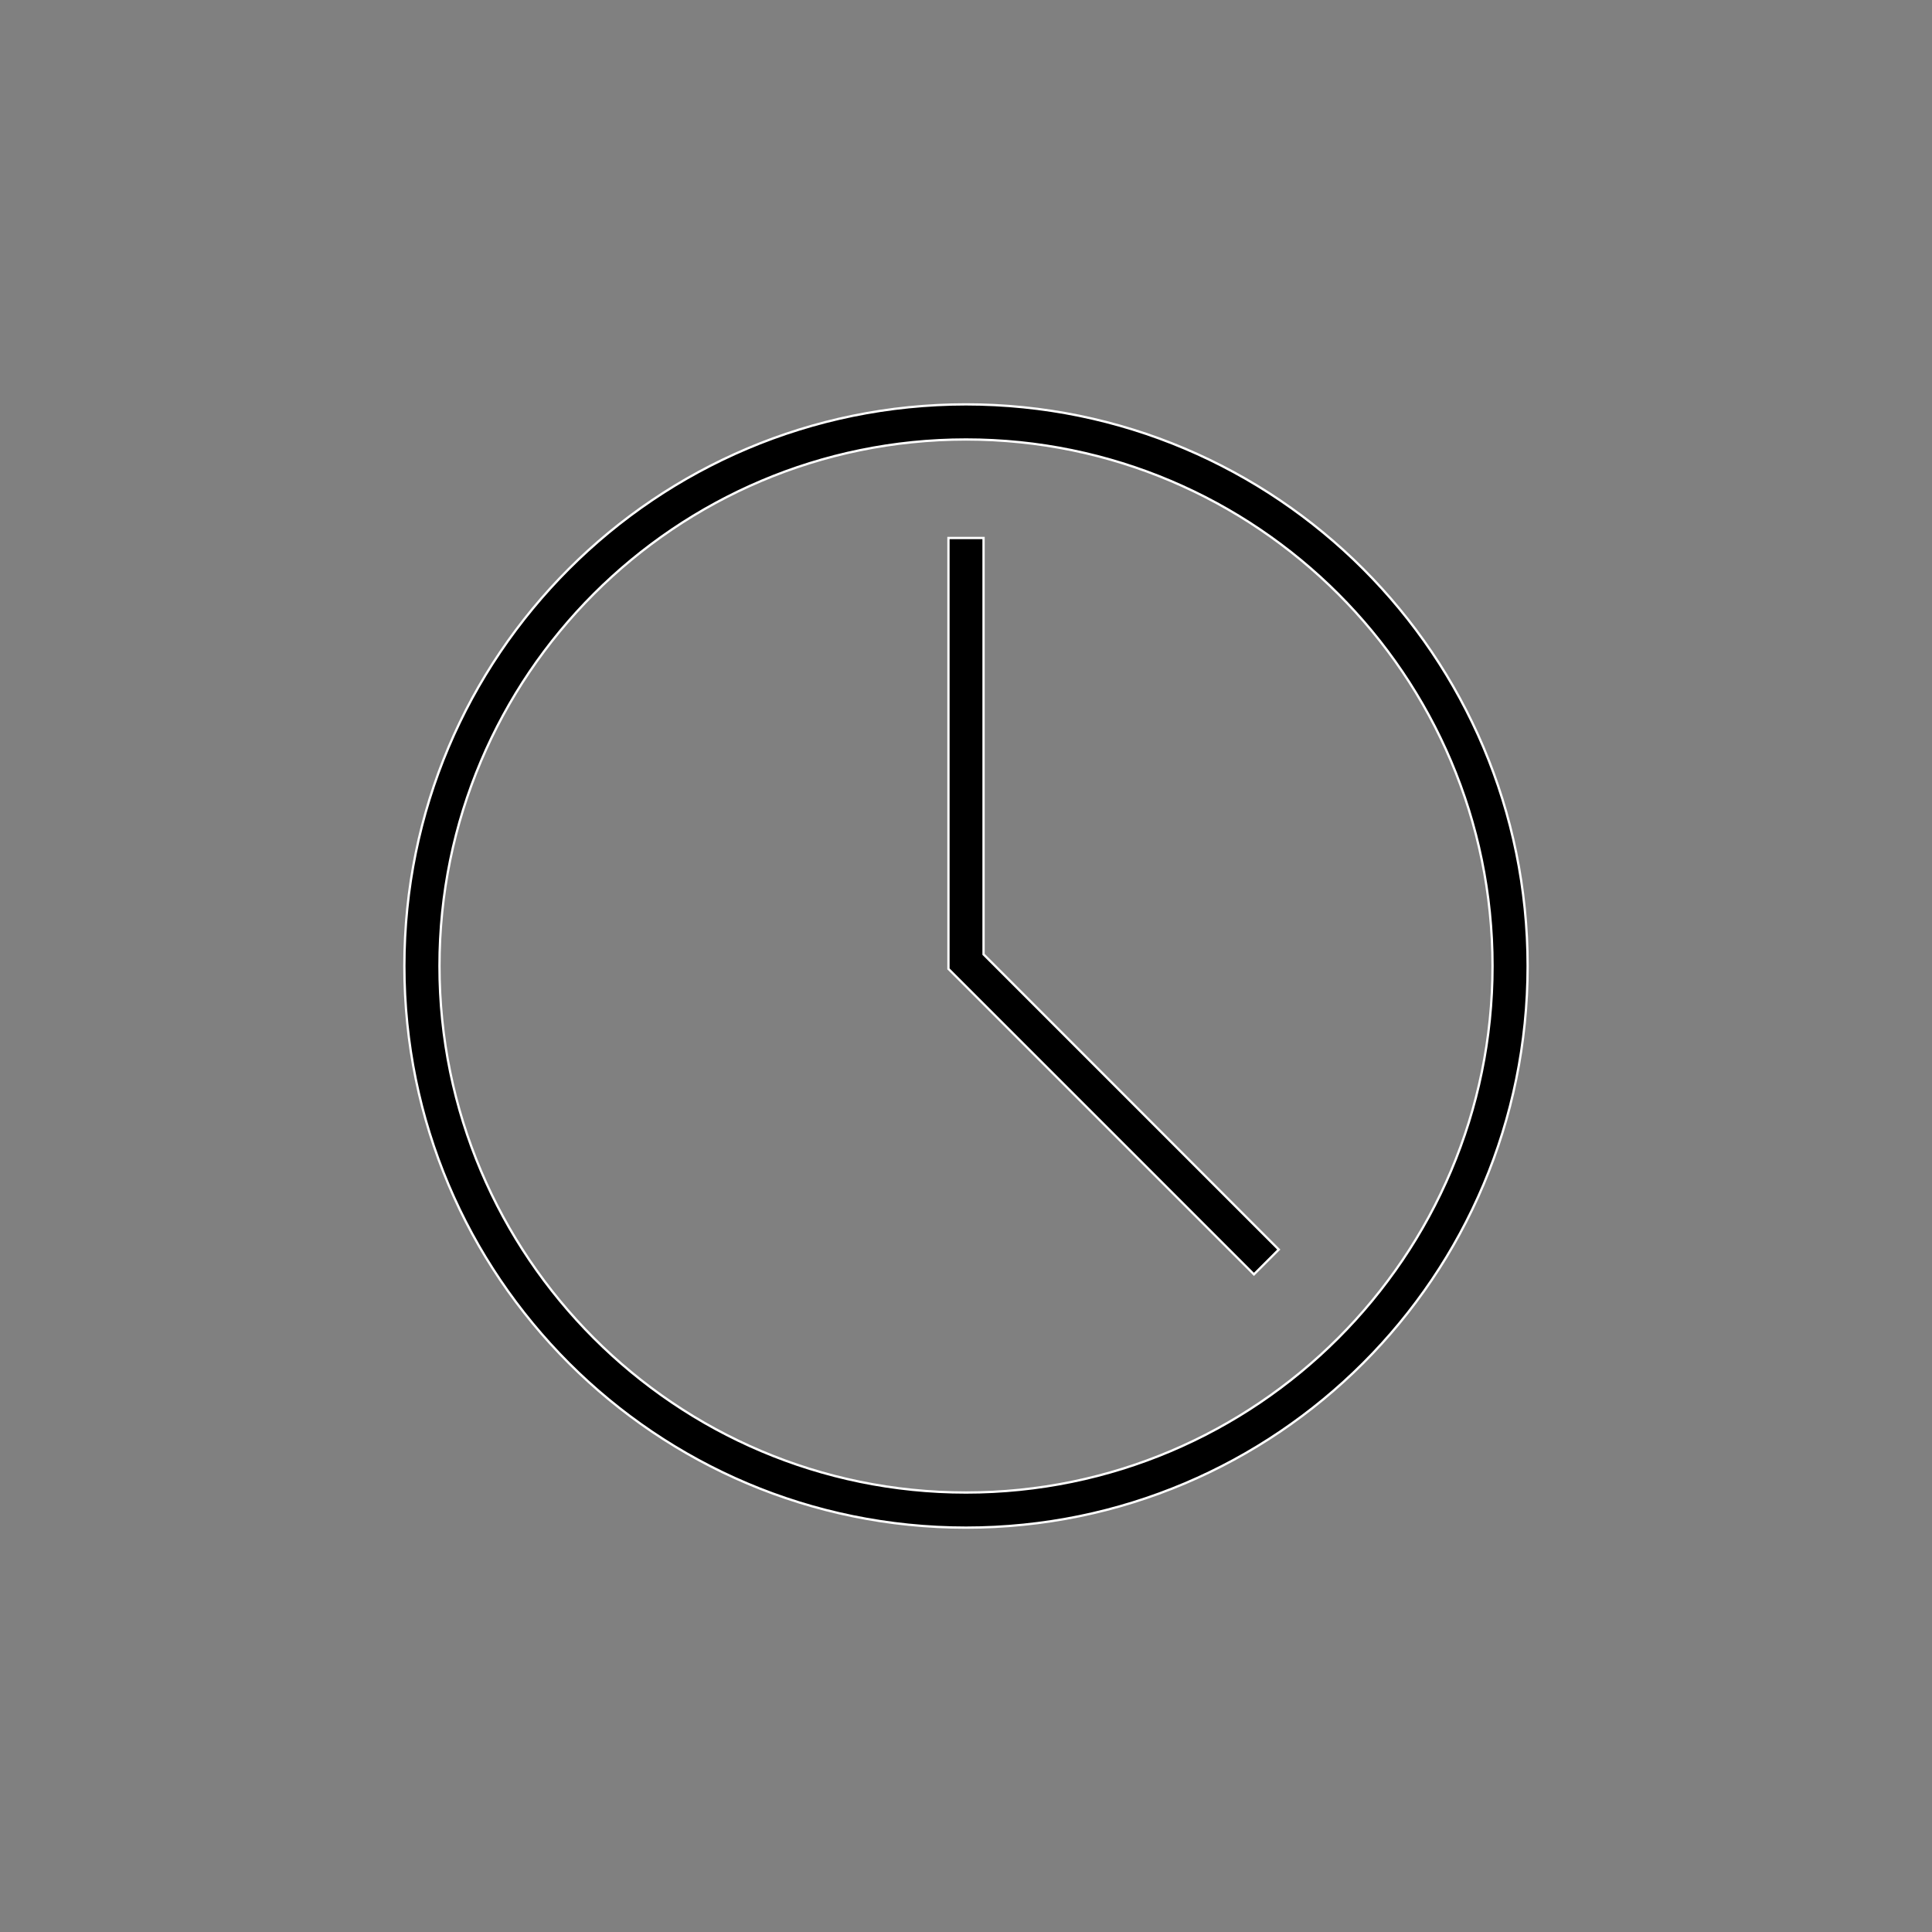 <!DOCTYPE svg PUBLIC "-//W3C//DTD SVG 1.1//EN" "http://www.w3.org/Graphics/SVG/1.1/DTD/svg11.dtd">

<!-- Uploaded to: SVG Repo, www.svgrepo.com, Transformed by: SVG Repo Mixer Tools -->
<svg fill="currentColor" height="64px" width="64px" version="1.1" id="Capa_1" xmlns="http://www.w3.org/2000/svg" xmlns:xlink="http://www.w3.org/1999/xlink" viewBox="-176.4 -176.4 842.80 842.80" xml:space="preserve" stroke="#ffffff">

<rect x="-176.4" y="-176.4" width="842.80" height="842.80" fill="#808080" stroke="none"/>

<g id="SVGRepo_bgCarrier" stroke-width="0"/>

<g id="SVGRepo_tracerCarrier" stroke-linecap="round" stroke-linejoin="round"/>

<g id="SVGRepo_iconCarrier"> <g> <g> <g> <path d="M245,15.313c126.65,0,229.688,103.038,229.688,229.687S371.65,474.688,245,474.688S15.313,371.65,15.313,245 S118.35,15.313,245,15.313 M245,0C109.688,0,0,109.69,0,245s109.688,245,245,245s245-109.69,245-245S380.311,0,245,0L245,0z"/> </g> </g> <g> <polygon points="370.61,379.523 237.344,246.256 237.344,58.289 252.656,58.289 252.656,239.916 381.437,368.696 "/> </g> </g> </g>

</svg>